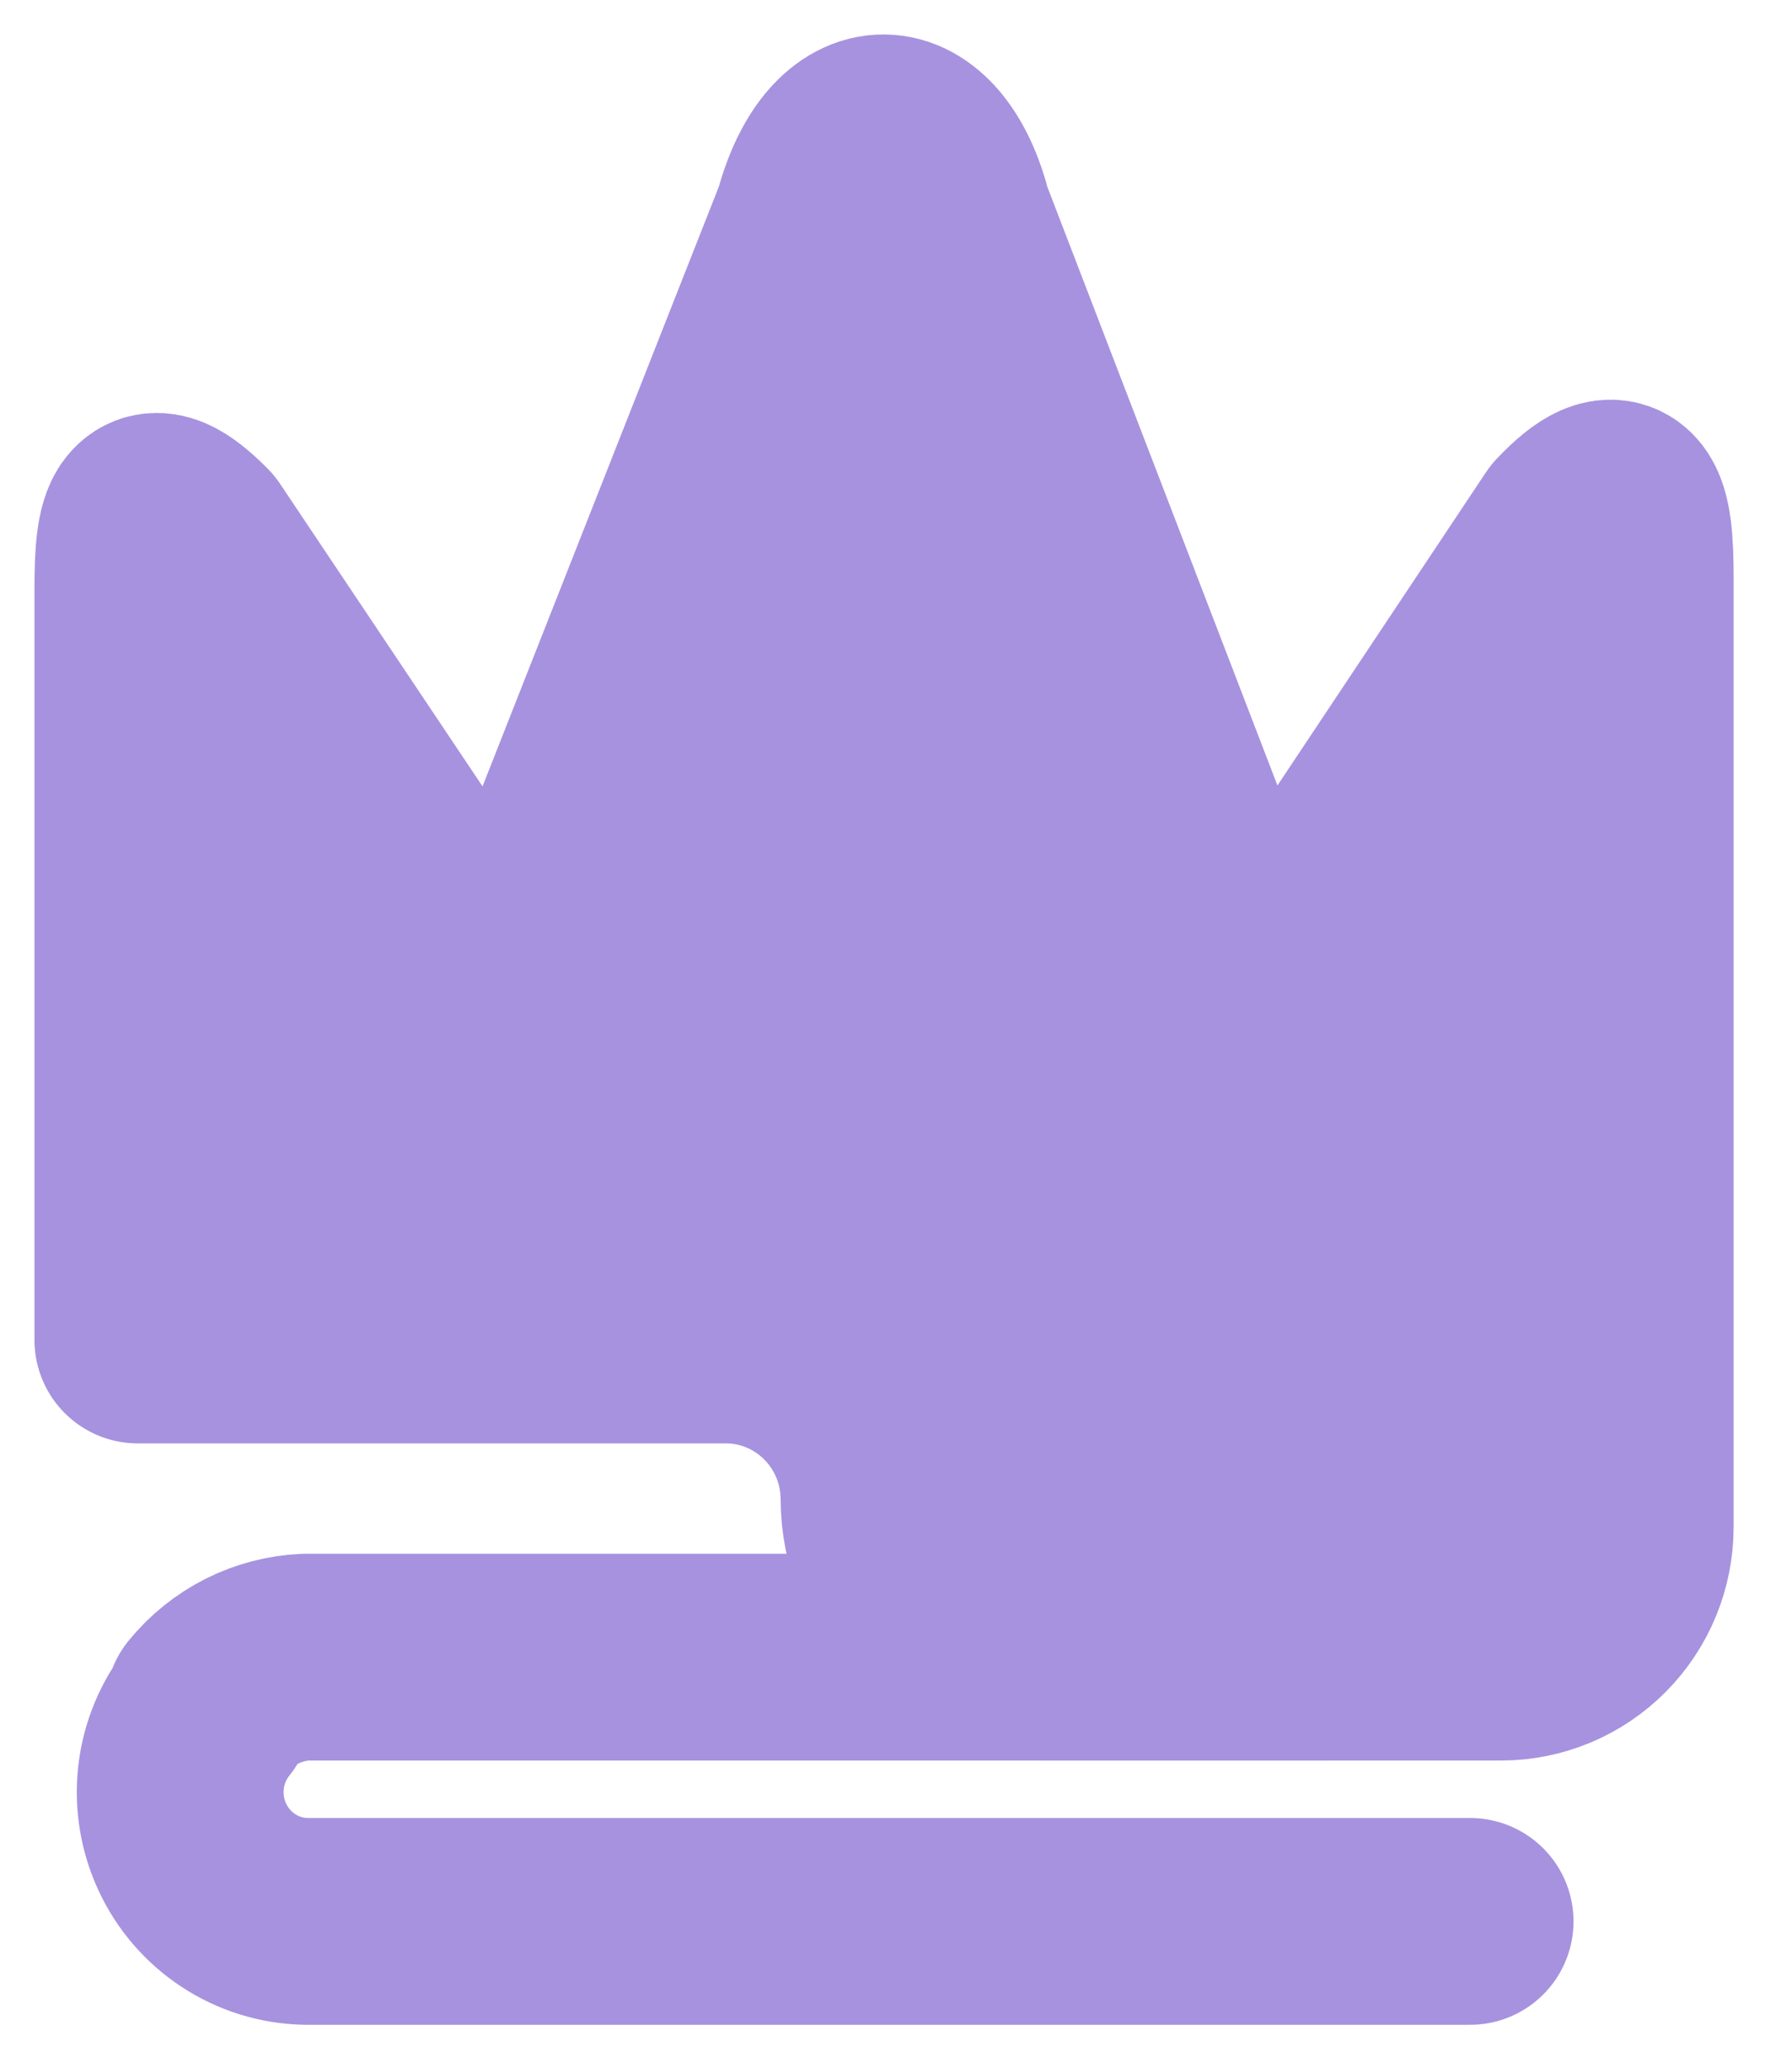 <svg width="26" height="30" viewBox="0 0 26 30" fill="none" xmlns="http://www.w3.org/2000/svg">
<path d="M23.653 8.38V22.154C23.653 22.655 23.456 23.135 23.105 23.489C22.753 23.844 22.277 24.043 21.78 24.043H15.107C14.502 24.043 13.922 23.8 13.495 23.369C13.067 22.937 12.826 22.352 12.826 21.742C12.823 21.133 12.581 20.55 12.154 20.12C11.727 19.689 11.149 19.445 10.546 19.442H2V8.55C2 7.556 2.099 7.13 2.817 7.854L6.618 13.534C6.699 13.626 6.802 13.696 6.916 13.738C7.031 13.781 7.154 13.794 7.275 13.777C7.396 13.76 7.511 13.714 7.61 13.642C7.709 13.57 7.789 13.474 7.843 13.364L11.855 3.182C12.277 1.592 13.376 1.62 13.77 3.182L17.684 13.364C17.738 13.476 17.819 13.573 17.92 13.646C18.021 13.718 18.138 13.764 18.261 13.78C18.384 13.795 18.509 13.78 18.624 13.734C18.74 13.689 18.842 13.615 18.922 13.52L22.808 7.684C23.54 6.917 23.653 7.371 23.653 8.38Z" fill="#A792DF" stroke="#A792DF" stroke-width="3" stroke-linecap="round" stroke-linejoin="round"/>
<path d="M19.246 24.043H4.436C4.165 24.055 3.899 24.124 3.657 24.246C3.414 24.369 3.2 24.541 3.028 24.753V24.824C2.809 25.096 2.671 25.426 2.628 25.774C2.586 26.122 2.641 26.475 2.788 26.793C2.934 27.111 3.166 27.381 3.458 27.573C3.749 27.765 4.088 27.87 4.436 27.877H21.33" stroke="#A792DF" stroke-width="3" stroke-linecap="round" stroke-linejoin="round"/>
</svg>
